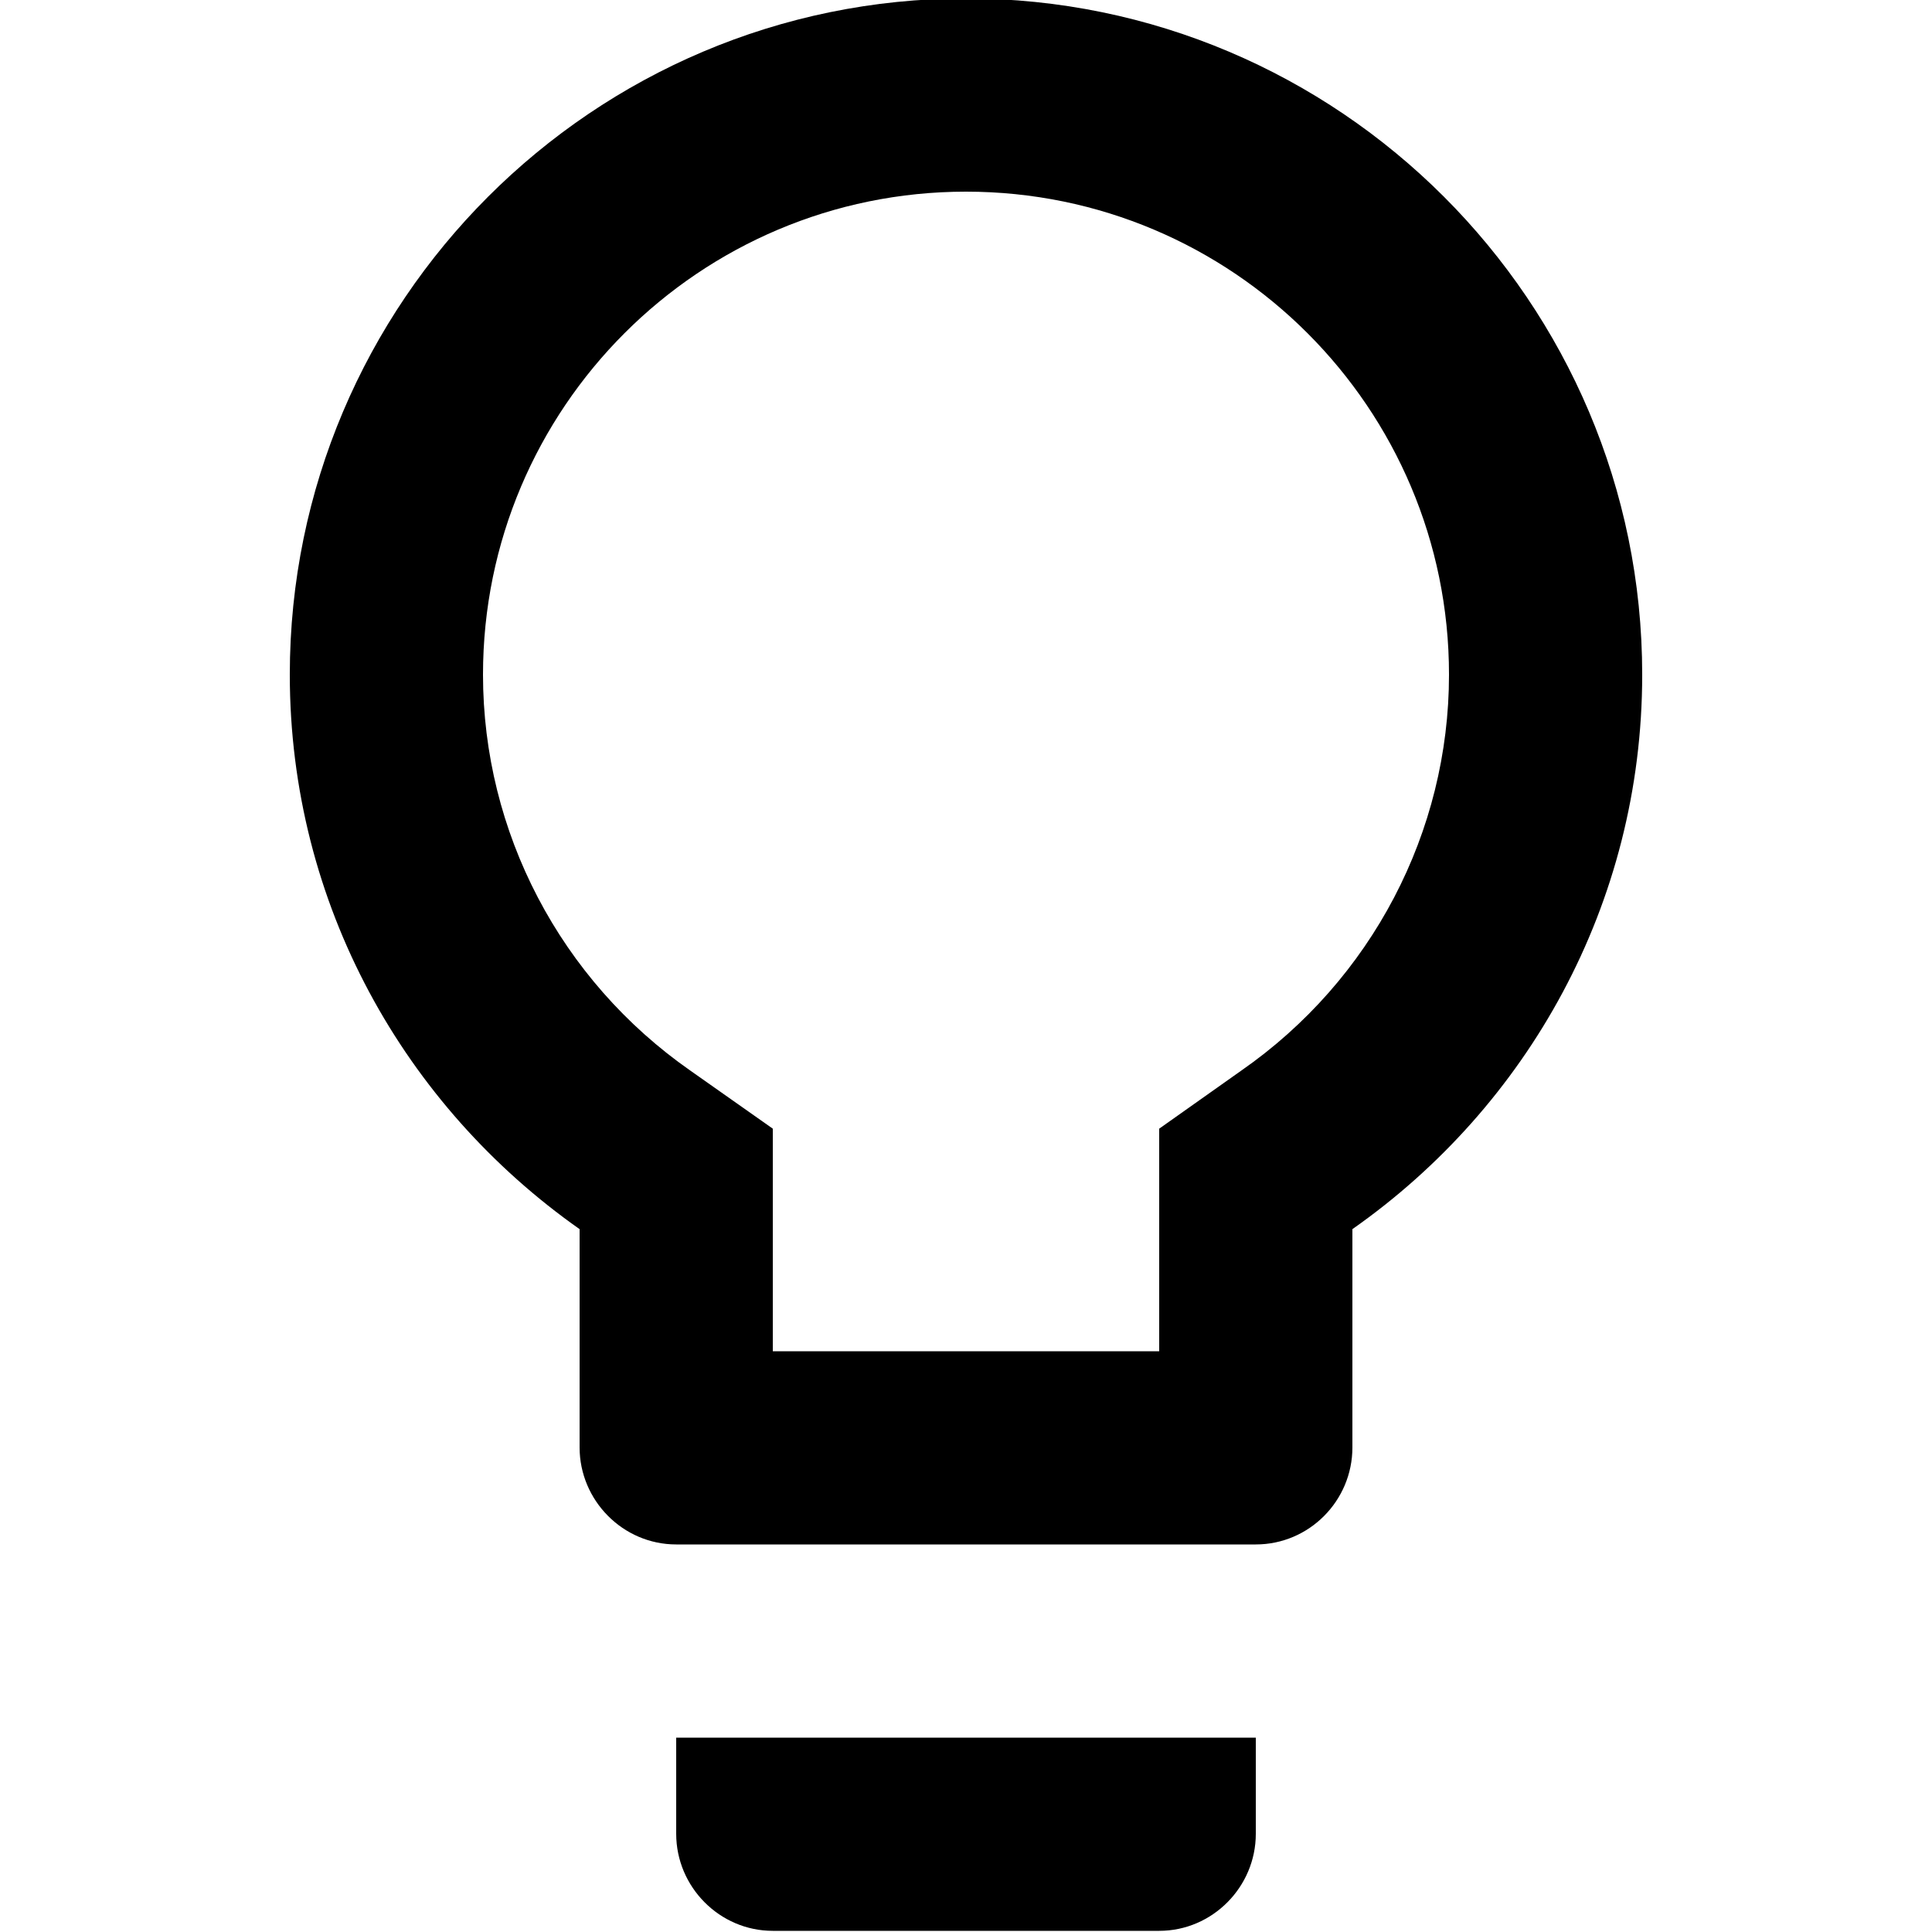 <?xml version="1.0" encoding="utf-8"?>
<!-- Generator: Adobe Illustrator 19.2.1, SVG Export Plug-In . SVG Version: 6.00 Build 0)  -->
<svg version="1.1" id="Layer_1" xmlns="http://www.w3.org/2000/svg" xmlns:xlink="http://www.w3.org/1999/xlink" x="0px" y="0px"
	 width="500px" height="500px" viewBox="0 0 500 500" enable-background="new 0 0 500 500" xml:space="preserve">
<path d="M175,474.6c0,13.7,11.2,25.1,25,25.1h100c13.8,0,25-11.4,25-25.1v-24.9H175V474.6z M250-0.4c-96.5,0-175,78.5-175,175
	c0,59.5,29.8,111.7,75,143.5v56.5c0,13.7,11.2,25.1,25,25.1h150c13.8,0,25-11.3,25-25.1v-56.5c45.2-31.7,75-84,75-143.5
	C425,78.1,346.5-0.4,250-0.4z M321.2,277.1l-21.2,15v57.6H200v-57.6l-21.3-15C145,253.6,125,215.3,125,174.6c0-69,56-125,125-125
	s125,56,125,125C375,215.3,355,253.6,321.2,277.1z"/>
</svg>
